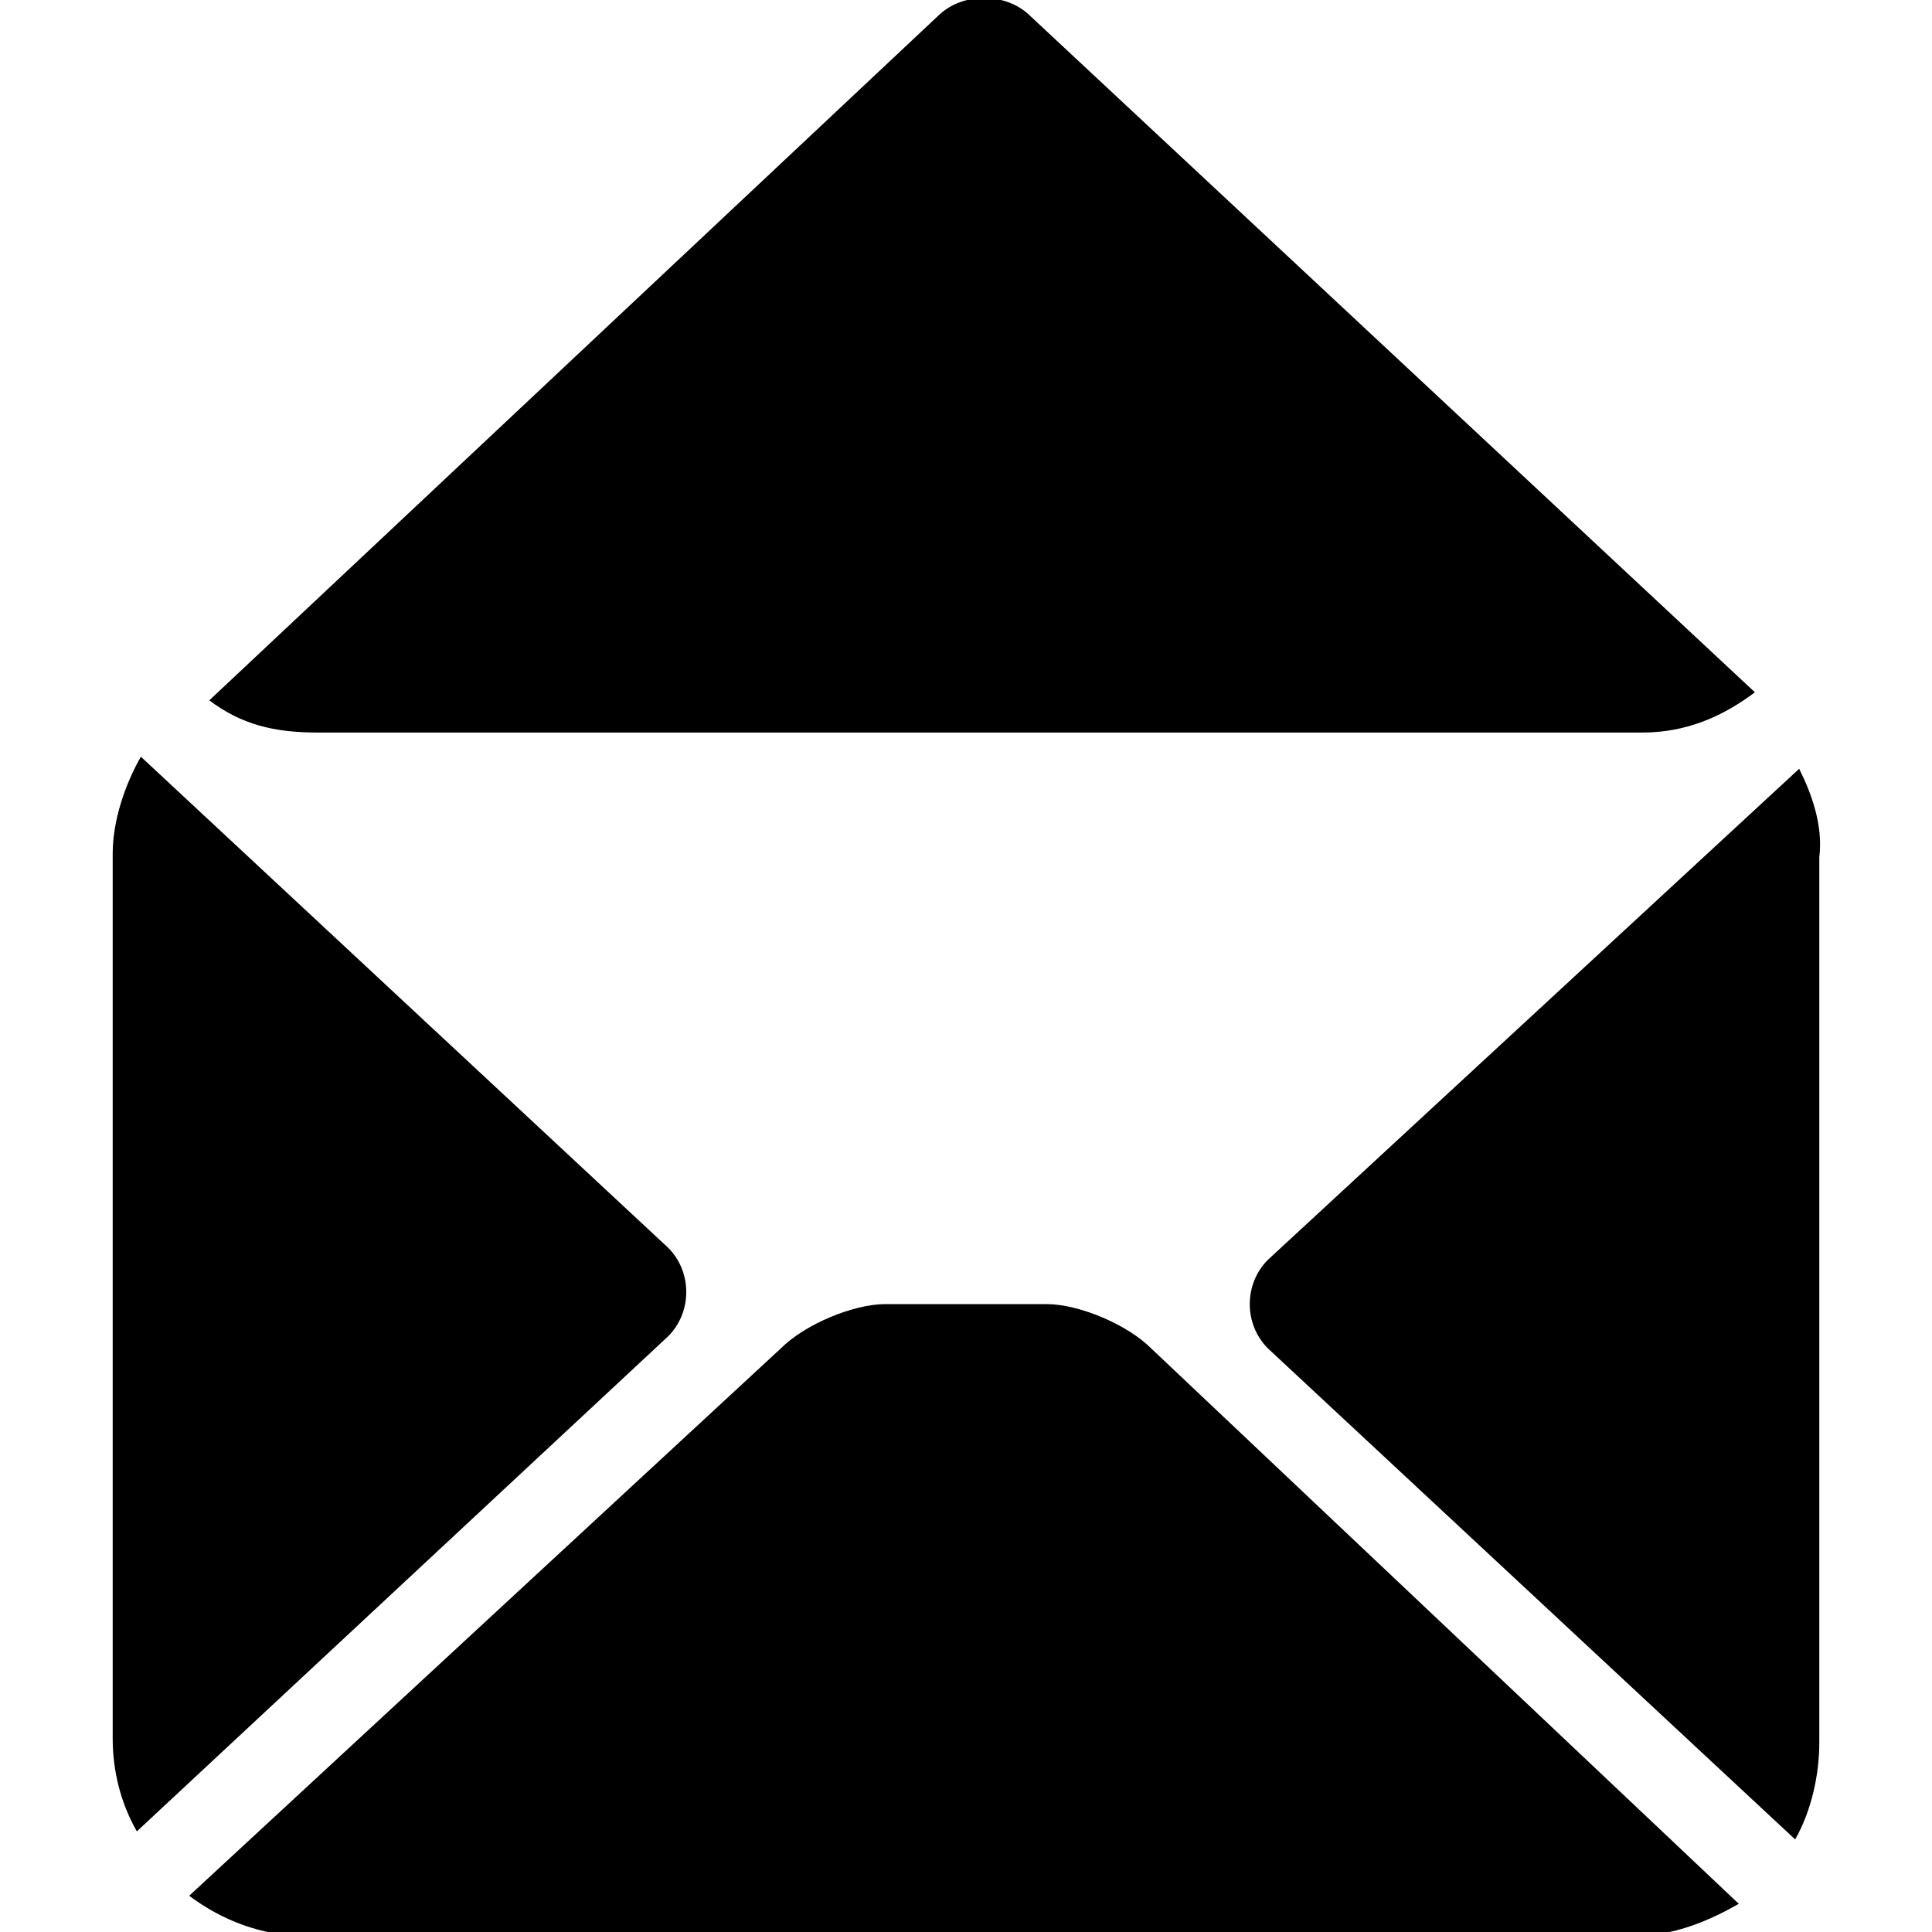 <svg enable-background="new 0 0 48 48" viewBox="0 0 48 48" xmlns="http://www.w3.org/2000/svg"><path d="m16.6 33.2c.6-.6.6-1.6 0-2.2l-13.1-12.2c-.4.7-.7 1.6-.7 2.4v22c0 .8.2 1.6.6 2.3z"/><path d="m28.6 33.5c-.6-.6-1.8-1.1-2.6-1.1h-4c-.8 0-2 .5-2.6 1.1l-14.7 13.6c.8.6 1.8 1 2.9 1h33c1 0 1.9-.4 2.6-.8z"/><path d="m44.7 19.1-13.2 12.2c-.6.6-.6 1.6 0 2.2l13.1 12.2c.4-.7.6-1.6.6-2.4v-22c.1-.8-.2-1.6-.5-2.2z"/><path d="m7.9 18.2h32.9c1.1 0 2-.4 2.8-1l-18-16.8c-.6-.6-1.7-.6-2.3 0l-18.1 17c.8.6 1.6.8 2.7.8z"/></svg>